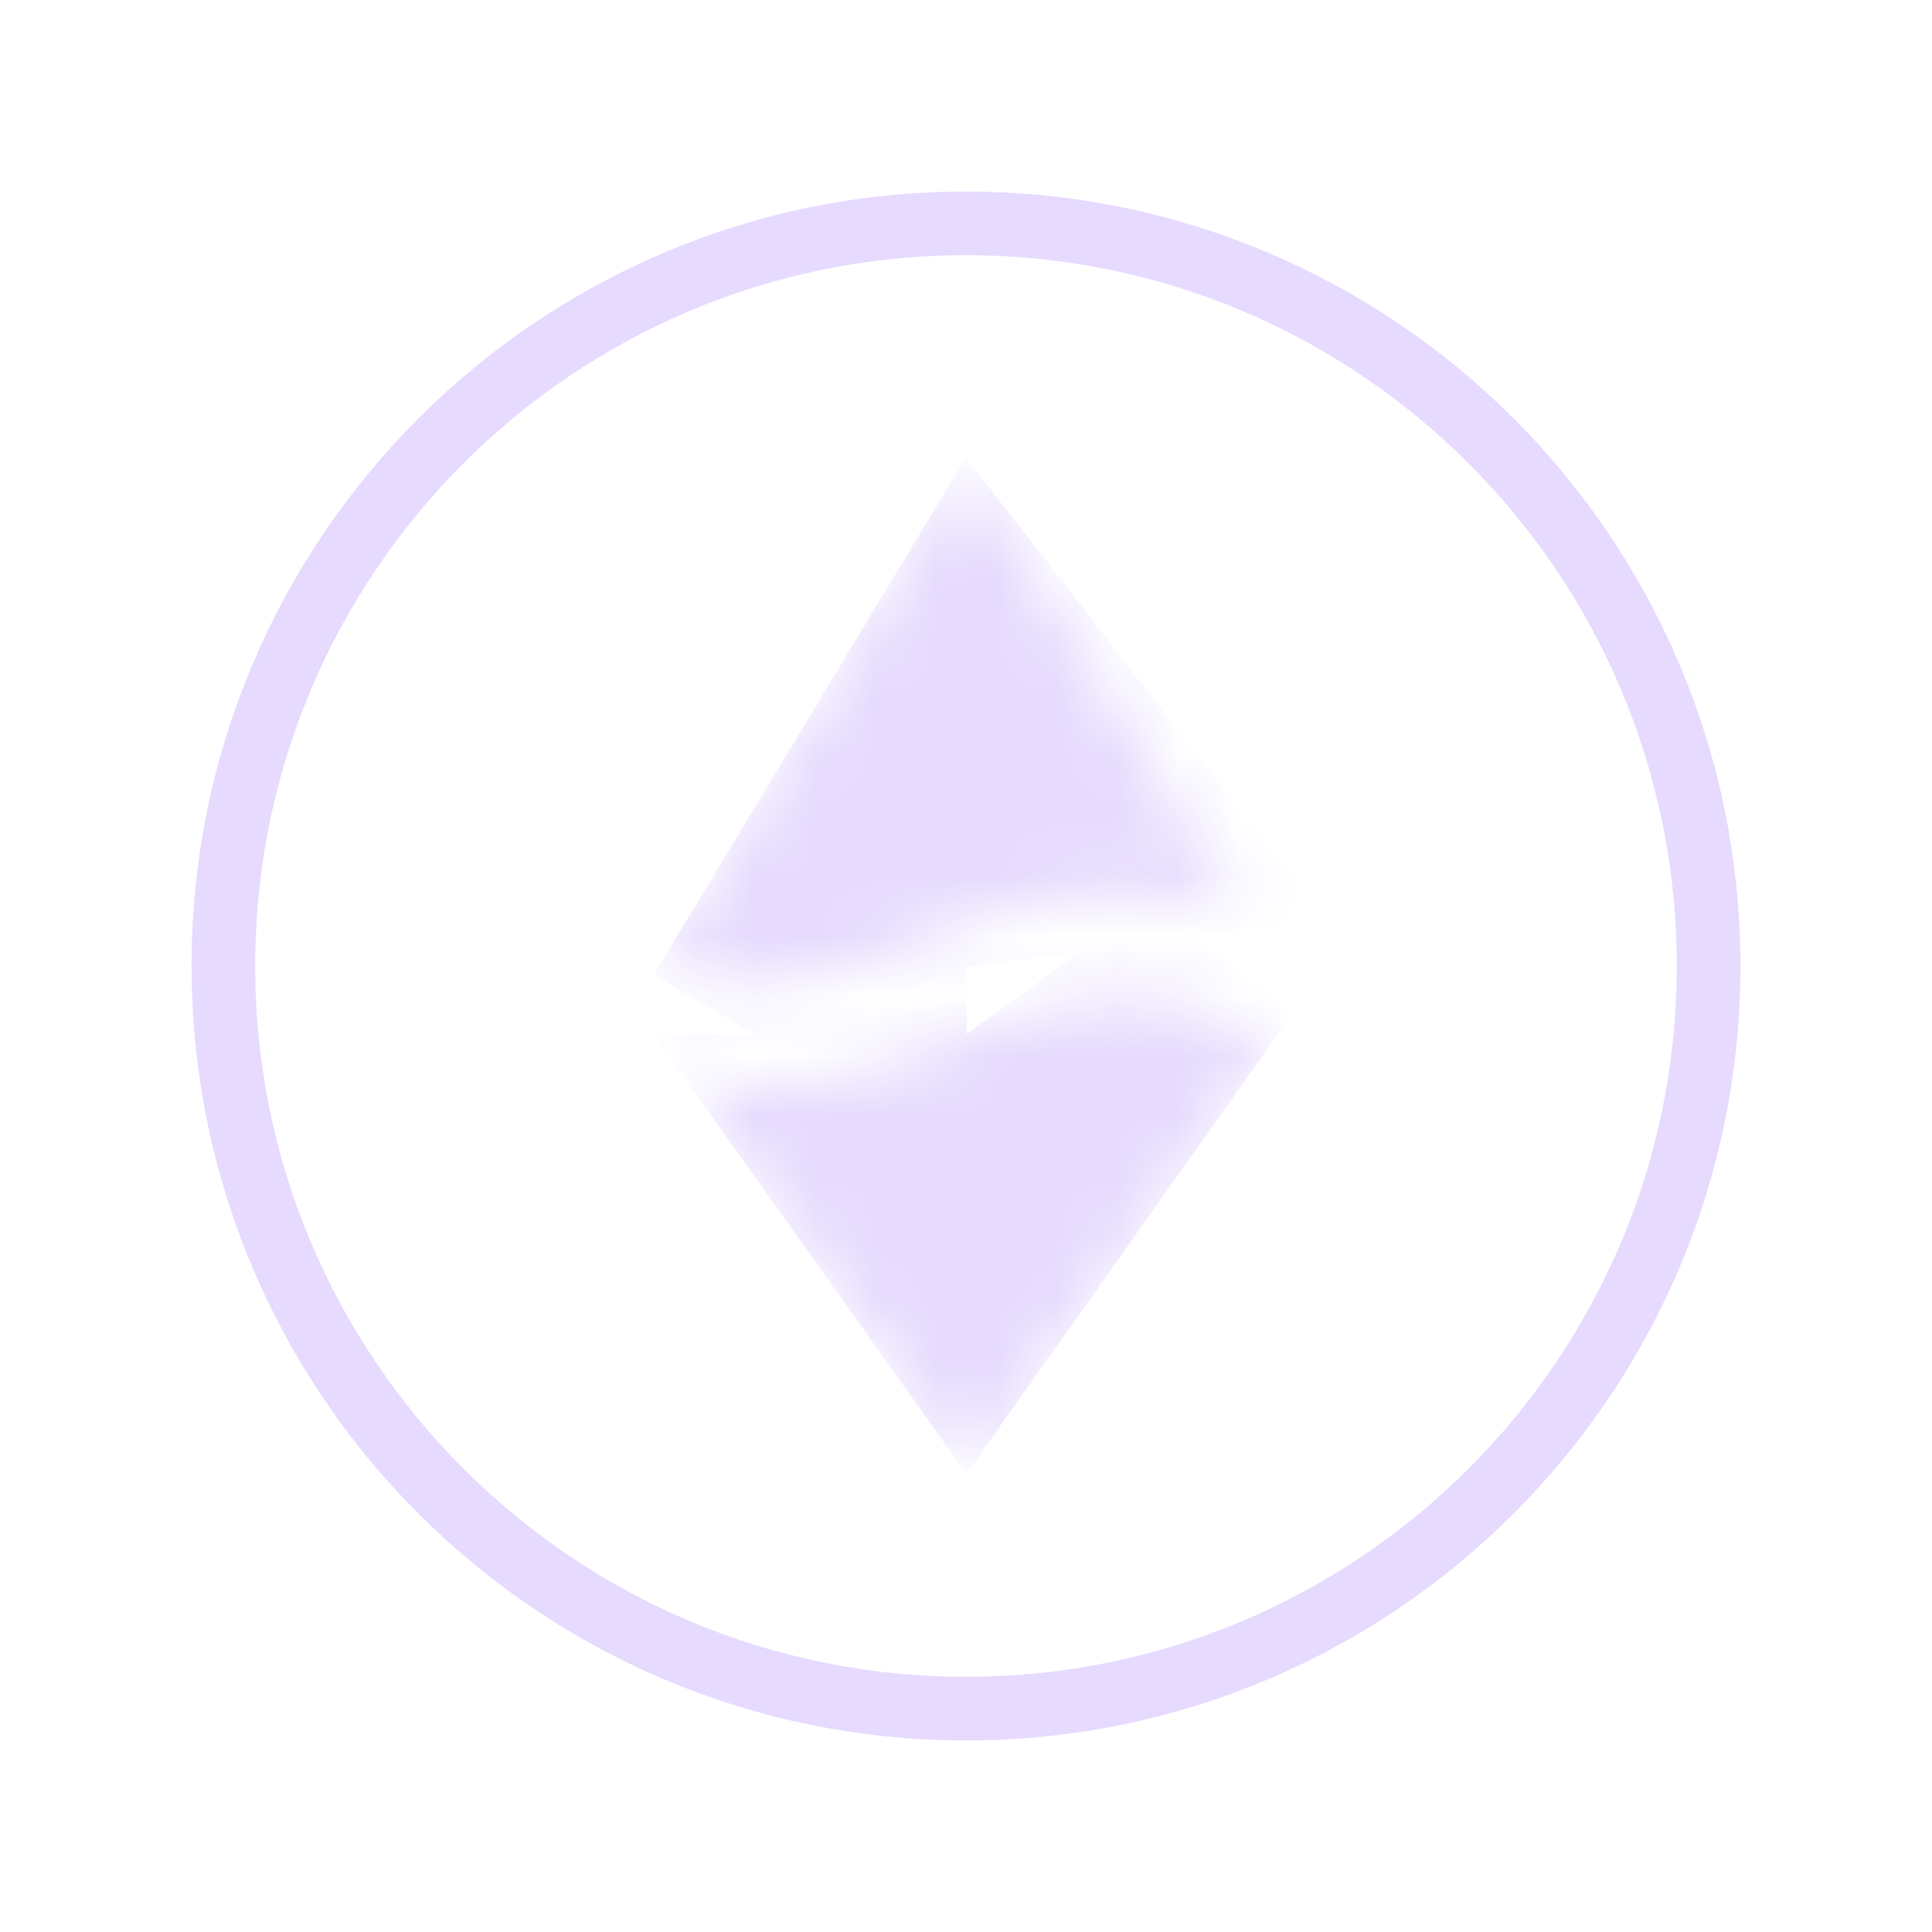 <svg width="32" height="32" viewBox="0 0 32 32" fill="none" xmlns="http://www.w3.org/2000/svg">
<g clip-path="url(#clip0_14369_746)">
<path d="M16 28.3H16C22.793 28.3 28.3 22.793 28.3 16V16C28.3 9.207 22.793 3.7 16 3.7H16C9.207 3.7 3.7 9.207 3.7 16V16C3.7 22.793 9.207 28.3 16 28.3Z" stroke="#E6DAFE" stroke-width="1.054"/>
<mask id="mask0_14369_746" style="mask-type:alpha" maskUnits="userSpaceOnUse" x="10" y="7" width="12" height="18">
<path fill-rule="evenodd" clip-rule="evenodd" d="M10.605 16.521L10.506 16.684L10.78 17.068C10.696 16.889 10.641 16.7 10.605 16.521ZM10.929 15.987C11.991 16.519 13.493 16.363 15.435 15.519C17.474 14.632 19.146 14.524 20.448 15.196C20.53 15.238 20.605 15.283 20.675 15.329L16.011 7.62L10.929 15.987ZM21.426 16.572C21.434 16.636 21.438 16.698 21.441 16.759L21.494 16.684L21.426 16.572ZM21.043 17.319C19.57 16.199 17.968 16.271 15.774 17.225C14.019 17.989 12.623 18.19 11.586 17.828C11.402 17.763 11.25 17.668 11.125 17.552L16.011 24.401L21.043 17.319Z" fill="white"/>
</mask>
<g mask="url(#mask0_14369_746)">
<path d="M16.012 7.598L15.851 7.975V16.021H16.012L21.933 15.198L16.012 7.598Z" fill="#E6DAFE"/>
<path d="M16.011 7.556L10.827 16.146L16.011 19.206V13.793V7.556Z" fill="#E6DAFE"/>
<path d="M15.998 17.137L15.935 20.269V24.237L15.998 24.423L21.419 16.77L18.993 14.974L15.998 17.137Z" fill="#E6DAFE"/>
<path d="M16.011 24.422V17.137H10.827L16.011 24.422Z" fill="#E6DAFE"/>
</g>
</g>
<defs>
<clipPath id="clip0_14369_746">
<rect width="26" height="26" fill="white" transform="translate(3 3)"/>
</clipPath>
</defs>
</svg>
